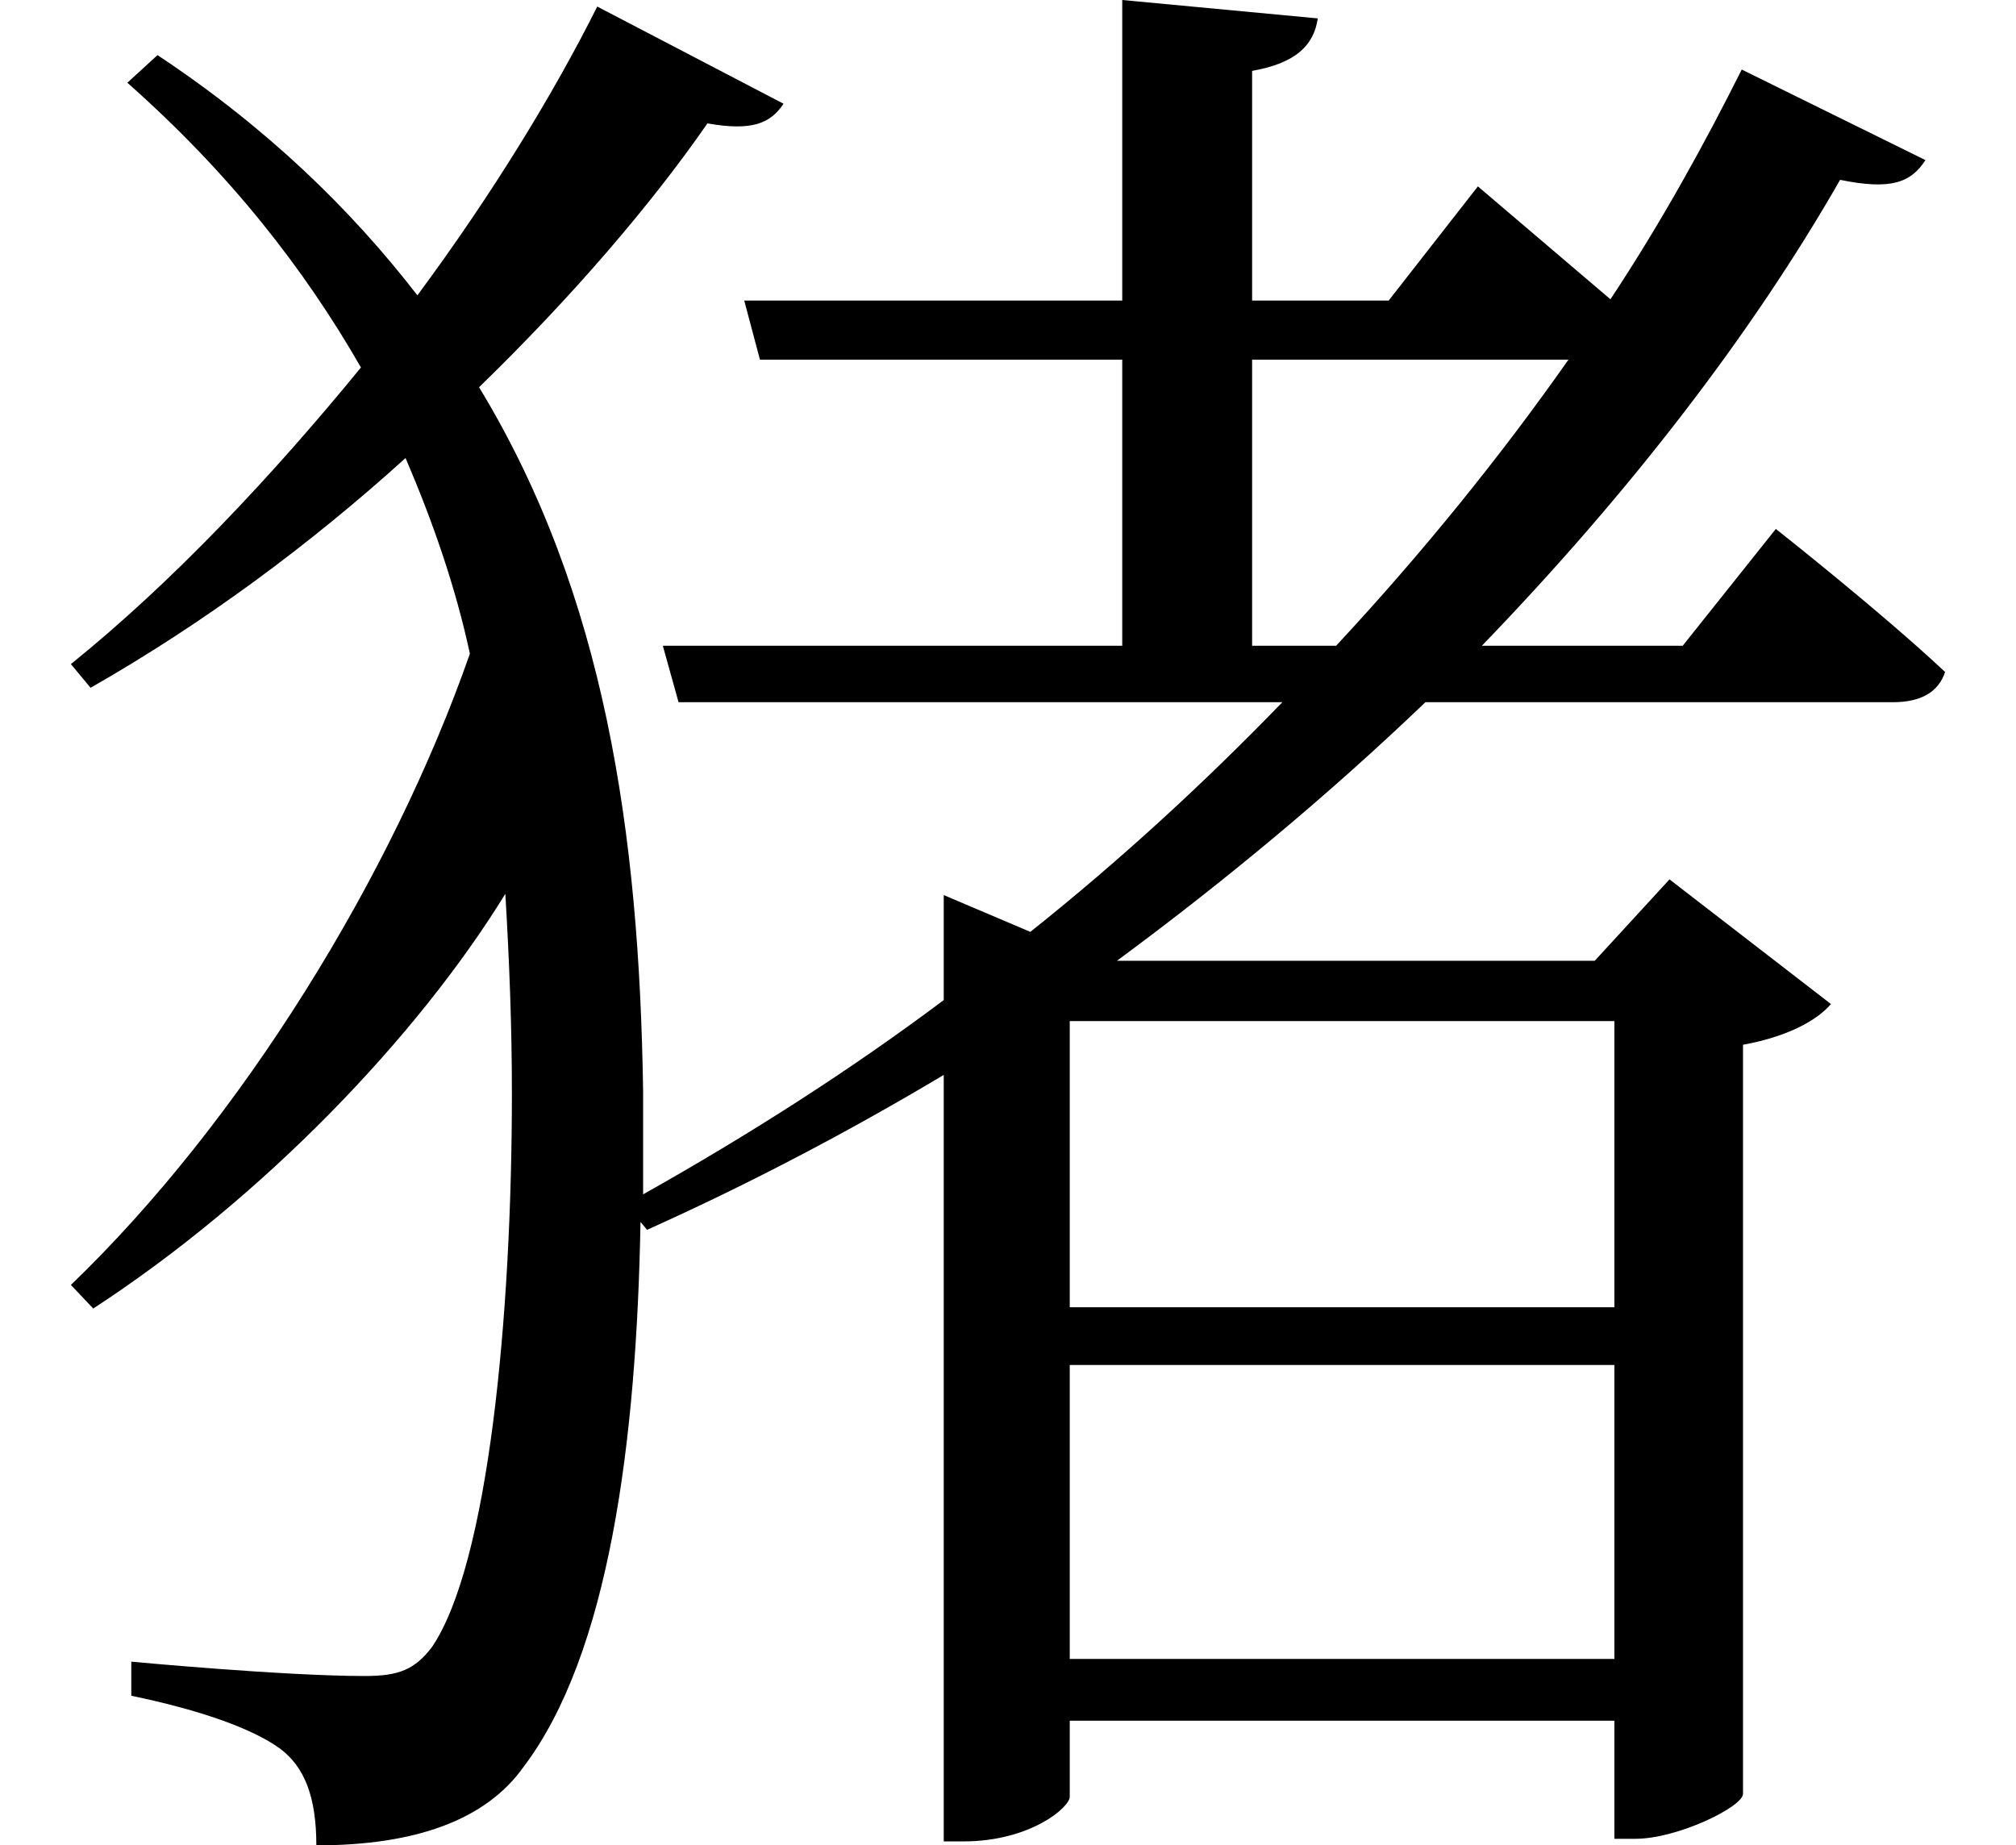 <svg height="21.969" viewBox="0 0 24 21.969" width="24" xmlns="http://www.w3.org/2000/svg">
<path d="M19.125,7.938 L19.125,4.531 L12.641,4.531 L12.641,7.938 Z M7.016,20.016 C6.5,18.984 5.766,17.781 4.875,16.578 C4.078,17.609 3.078,18.578 1.781,19.438 L1.422,19.109 C2.641,18.031 3.531,16.891 4.203,15.719 C3.141,14.422 1.969,13.172 0.75,12.188 L0.984,11.906 C2.328,12.672 3.594,13.609 4.734,14.641 C5.062,13.875 5.328,13.109 5.5,12.312 C4.578,9.672 2.781,6.75 0.75,4.797 L1.016,4.516 C3.031,5.828 4.875,7.75 5.922,9.453 C5.969,8.656 6,7.891 6,7.078 C6,4.422 5.719,1.469 5.047,0.484 C4.844,0.219 4.656,0.141 4.25,0.141 C3.281,0.141 1.469,0.312 1.469,0.312 L1.469,-0.094 C2.297,-0.266 2.906,-0.484 3.234,-0.719 C3.531,-0.938 3.672,-1.297 3.672,-1.875 C4.844,-1.875 5.688,-1.578 6.141,-0.938 C7.156,0.406 7.484,2.922 7.531,5.547 L7.609,5.453 C8.828,6 10.016,6.625 11.141,7.297 L11.141,-1.828 L11.375,-1.828 C12.172,-1.828 12.641,-1.422 12.641,-1.297 L12.641,-0.391 L19.125,-0.391 L19.125,-1.797 L19.375,-1.797 C19.875,-1.797 20.641,-1.422 20.656,-1.266 L20.656,7.656 C21.172,7.75 21.531,7.938 21.703,8.141 L19.781,9.625 L18.891,8.656 L13.203,8.656 C14.516,9.625 15.75,10.656 16.875,11.734 L22.438,11.734 C22.781,11.734 22.984,11.859 23.062,12.094 C22.297,12.812 21.047,13.797 21.047,13.797 L19.938,12.406 L17.547,12.406 C19.312,14.234 20.766,16.125 21.812,17.953 C22.422,17.828 22.656,17.922 22.828,18.188 L20.641,19.266 C20.203,18.391 19.688,17.453 19.078,16.531 L17.5,17.875 L16.438,16.516 L14.812,16.516 L14.812,19.25 C15.344,19.344 15.547,19.562 15.594,19.875 L13.266,20.094 L13.266,16.516 L8.766,16.516 L8.953,15.812 L13.266,15.812 L13.266,12.406 L7.797,12.406 L7.984,11.734 L15.172,11.734 C14.25,10.781 13.25,9.859 12.172,9 L11.141,9.438 L11.141,8.188 C10.016,7.344 8.812,6.578 7.562,5.875 L7.562,7.109 C7.516,10.172 7.109,13.016 5.609,15.484 C6.719,16.562 7.656,17.656 8.328,18.625 C8.859,18.531 9.078,18.625 9.234,18.859 Z M19.125,3.844 L19.125,0.344 L12.641,0.344 L12.641,3.844 Z M14.812,15.812 L18.578,15.812 C17.766,14.656 16.844,13.516 15.812,12.406 L14.812,12.406 Z" transform="translate(0.094, 20.094) scale(1, -1)"/>
</svg>